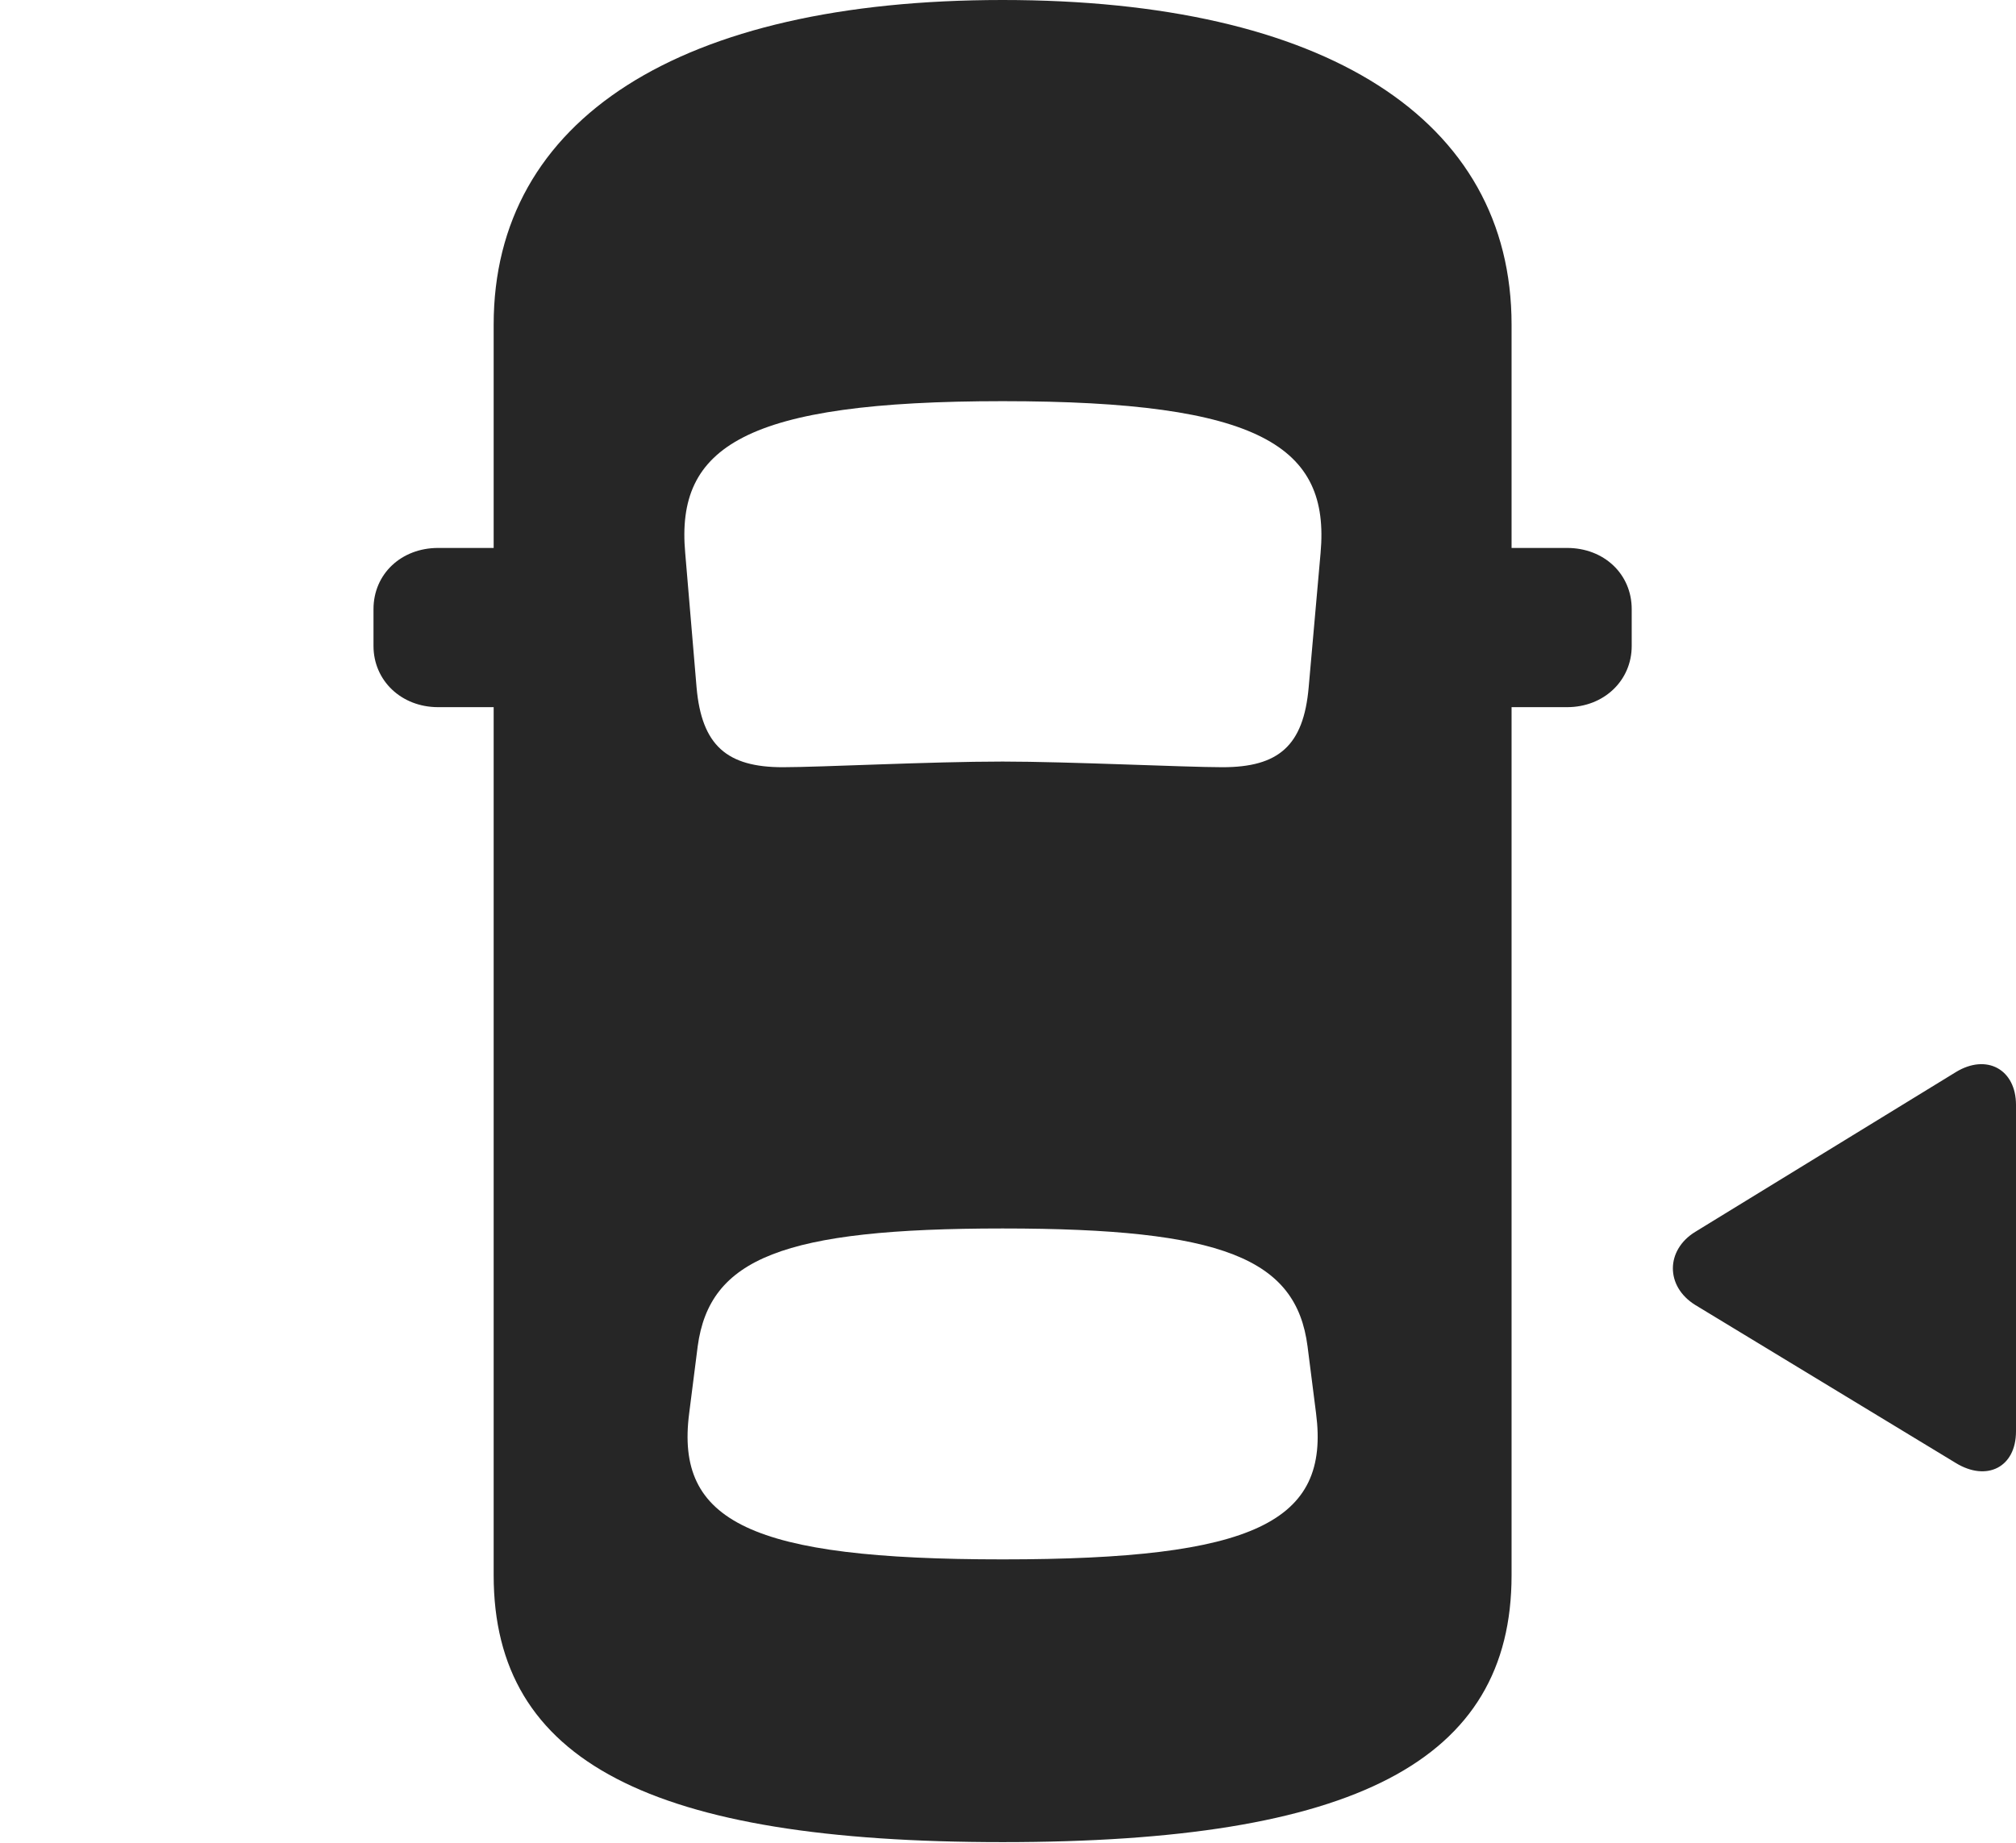 <?xml version="1.0" encoding="UTF-8"?>
<!--Generator: Apple Native CoreSVG 326-->
<!DOCTYPE svg
PUBLIC "-//W3C//DTD SVG 1.1//EN"
       "http://www.w3.org/Graphics/SVG/1.1/DTD/svg11.dtd">
<svg version="1.1" xmlns="http://www.w3.org/2000/svg" xmlns:xlink="http://www.w3.org/1999/xlink" viewBox="0 0 69.473 63.535">
 <g>
  <rect height="63.535" opacity="0" width="69.473" x="0" y="0"/>
  <path d="M34.551 63.496C46.66 63.496 52.09 60.723 52.09 54.297L52.09 11.191C52.09 4.102 45.664 0 34.551 0C23.438 0 17.012 4.102 17.012 11.191L17.012 54.297C17.012 60.723 22.441 63.496 34.551 63.496ZM34.551 26.25C32.051 26.25 28.281 26.445 26.973 26.445C25.059 26.445 24.18 25.703 24.004 23.691L23.613 19.062C23.281 15.391 25.664 13.828 34.551 13.828C43.438 13.828 45.84 15.391 45.508 19.062L45.098 23.691C44.922 25.703 44.062 26.445 42.129 26.445C40.84 26.445 36.816 26.25 34.551 26.25ZM34.551 53.75C25.879 53.75 23.262 52.461 23.75 48.711L24.043 46.406C24.453 43.379 26.973 42.344 34.551 42.344C42.129 42.344 44.668 43.379 45.059 46.406L45.352 48.711C45.84 52.461 43.242 53.75 34.551 53.75ZM18.535 24.375L18.535 18.887L15.098 18.887C13.828 18.887 12.871 19.785 12.871 20.996L12.871 22.266C12.871 23.457 13.828 24.375 15.098 24.375ZM50.586 24.375L54.004 24.375C55.273 24.375 56.23 23.457 56.23 22.266L56.23 20.996C56.23 19.785 55.273 18.887 54.004 18.887L50.586 18.887Z" fill="black" fill-opacity="0.85"/>
  <path d="M69.473 49.336L69.473 38.086C69.473 36.855 68.457 36.309 67.402 36.953L58.418 42.461C57.402 43.086 57.383 44.336 58.418 44.98L67.402 50.43C68.457 51.074 69.473 50.586 69.473 49.336Z" fill="black" fill-opacity="0.85"/>
 </g>
</svg>
